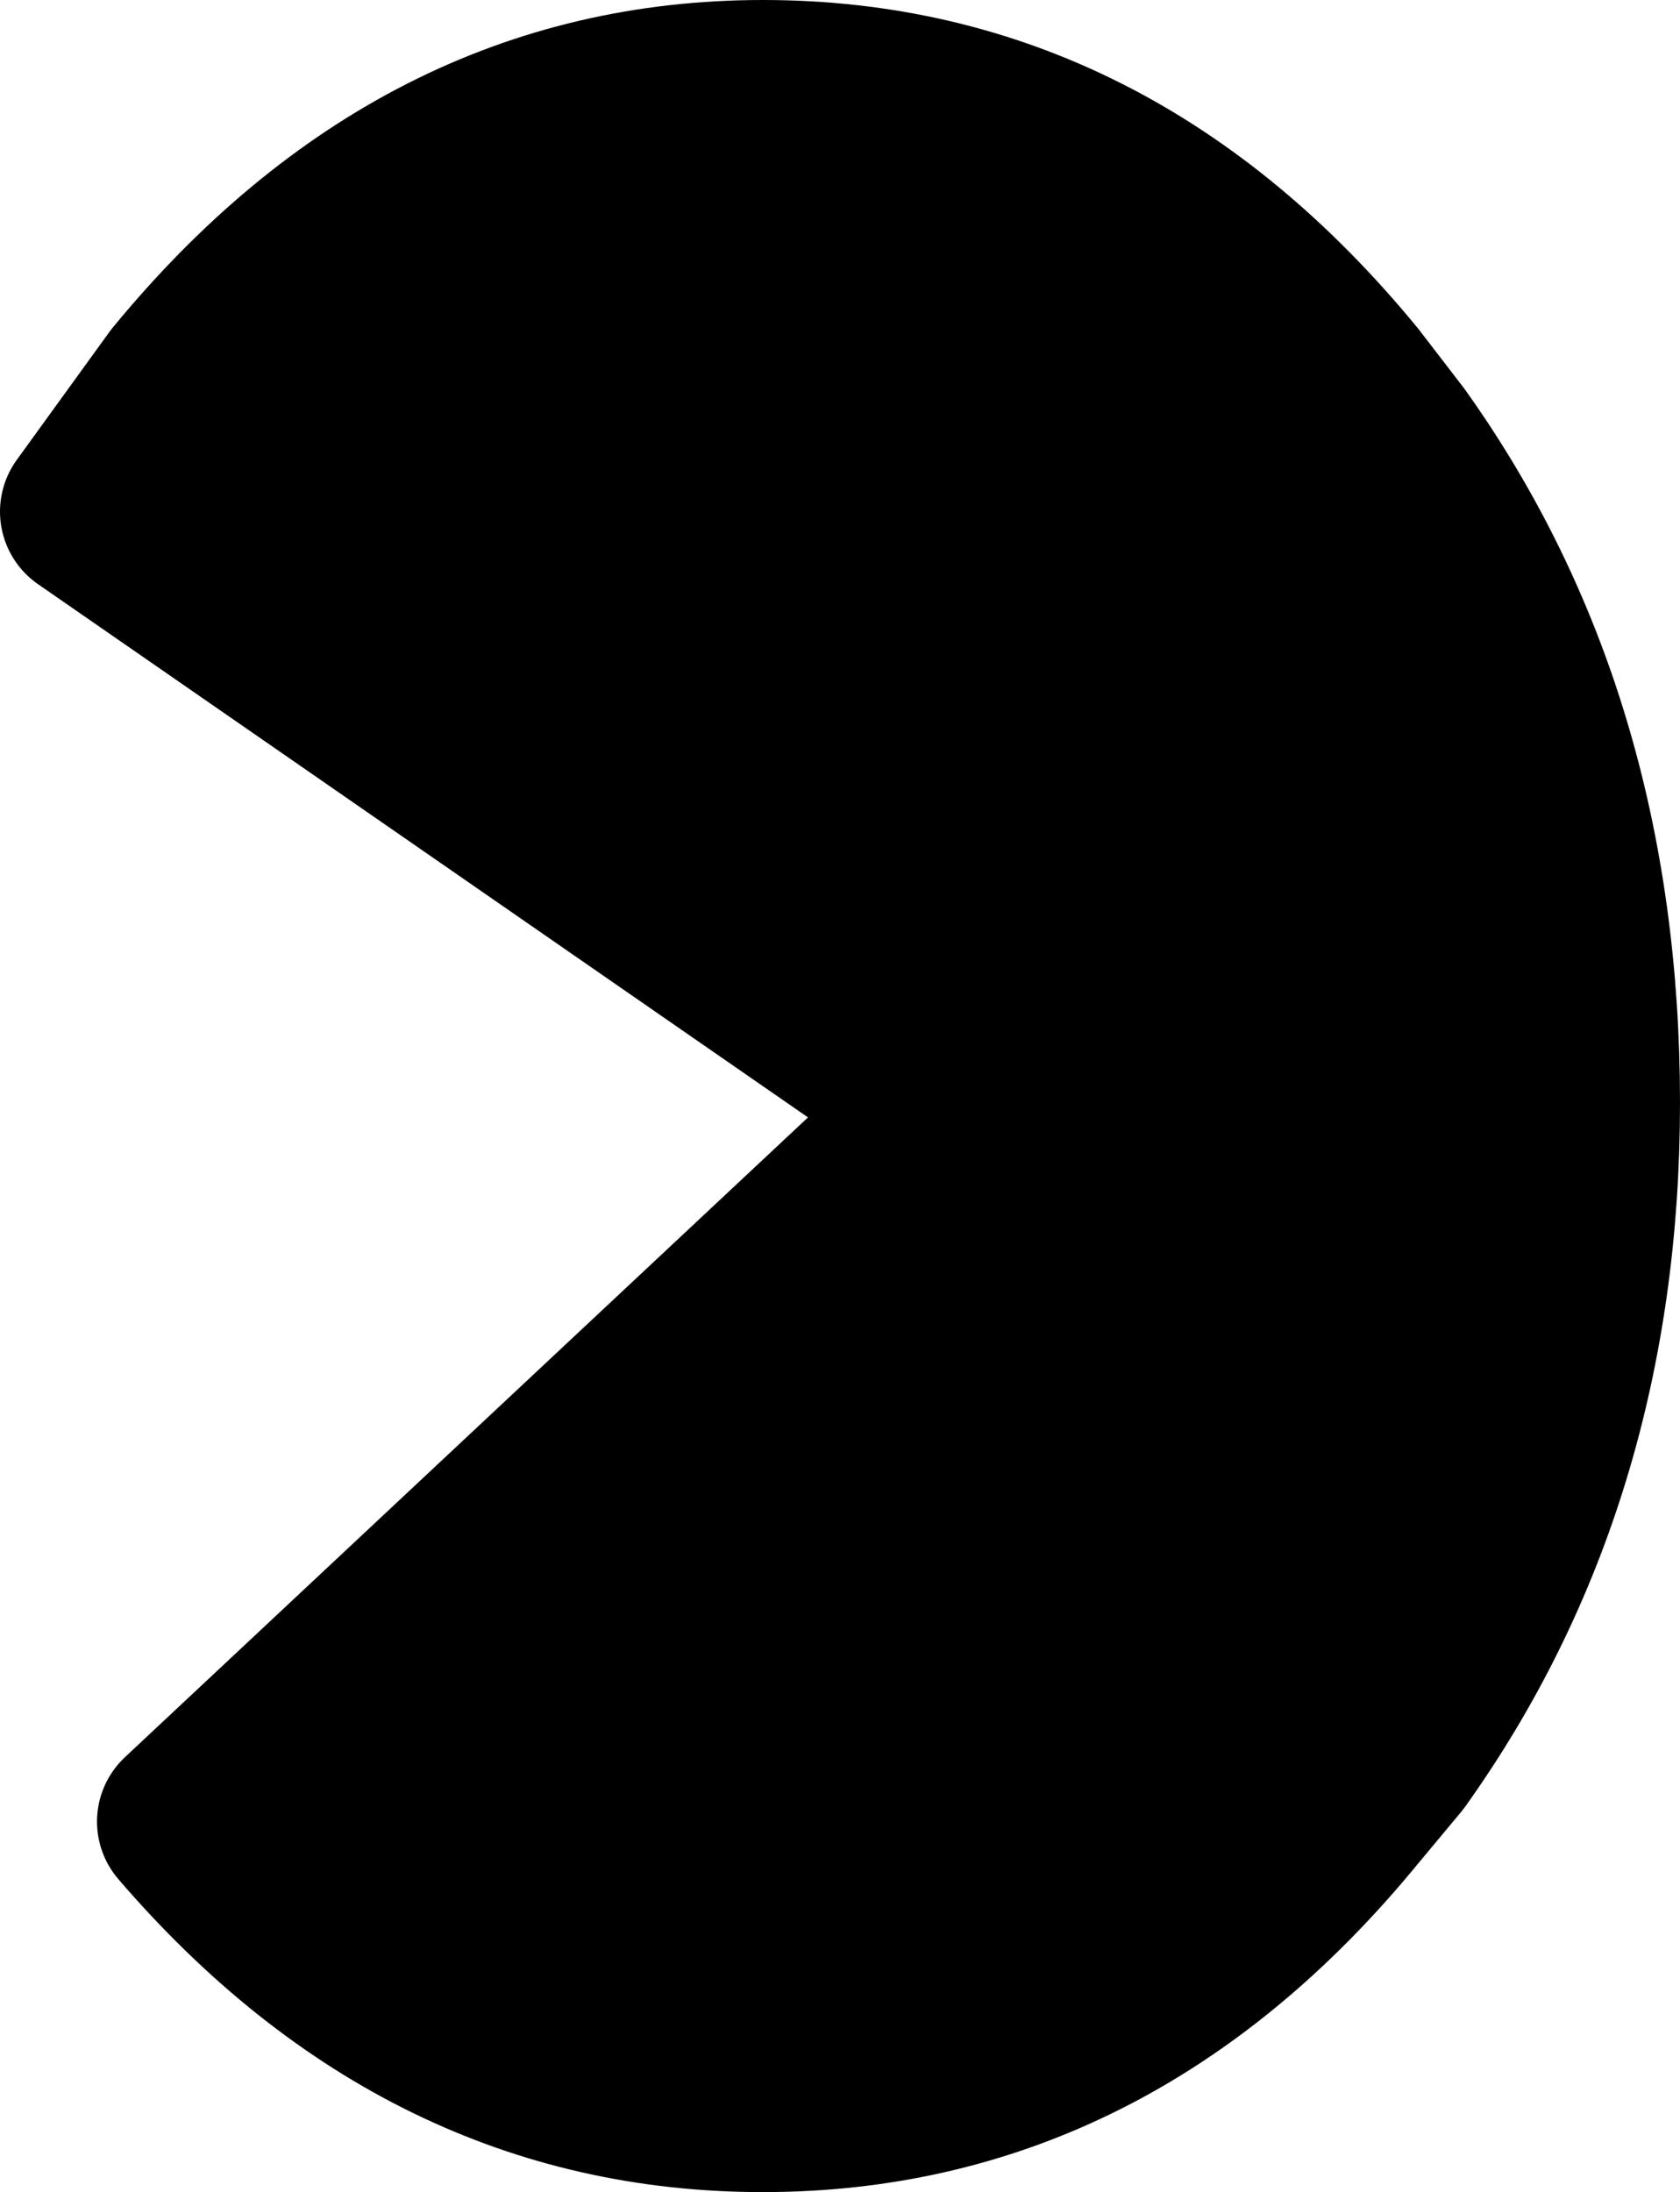<?xml version="1.0" encoding="UTF-8" standalone="no"?>
<svg xmlns:xlink="http://www.w3.org/1999/xlink" height="24.85px" width="19.05px" xmlns="http://www.w3.org/2000/svg">
  <g transform="matrix(1.0, 0.0, 0.0, 1.0, 9.55, 12.45)">
    <path d="M-0.9 -11.45 Q3.0 -11.45 5.75 -8.1 L6.25 -7.45 Q8.5 -4.3 8.5 0.05 8.5 4.3 6.25 7.45 L5.75 8.05 Q3.0 11.4 -0.9 11.4 -4.7 11.4 -7.45 8.2 L1.2 0.1 -8.55 -6.65 -7.5 -8.1 Q-4.75 -11.45 -0.9 -11.45" fill="#000000" fill-rule="evenodd" stroke="none"/>
    <path d="M-0.9 -11.45 Q3.0 -11.45 5.75 -8.1 L6.25 -7.45 Q8.5 -4.3 8.5 0.05 8.5 4.3 6.25 7.45 L5.75 8.05 Q3.0 11.4 -0.9 11.4 -4.7 11.4 -7.45 8.2 L1.2 0.1 -8.55 -6.65 -7.5 -8.1 Q-4.75 -11.45 -0.9 -11.45 Z" fill="none" stroke="#000000" stroke-linecap="round" stroke-linejoin="round" stroke-width="2.0"/>
  </g>
</svg>
